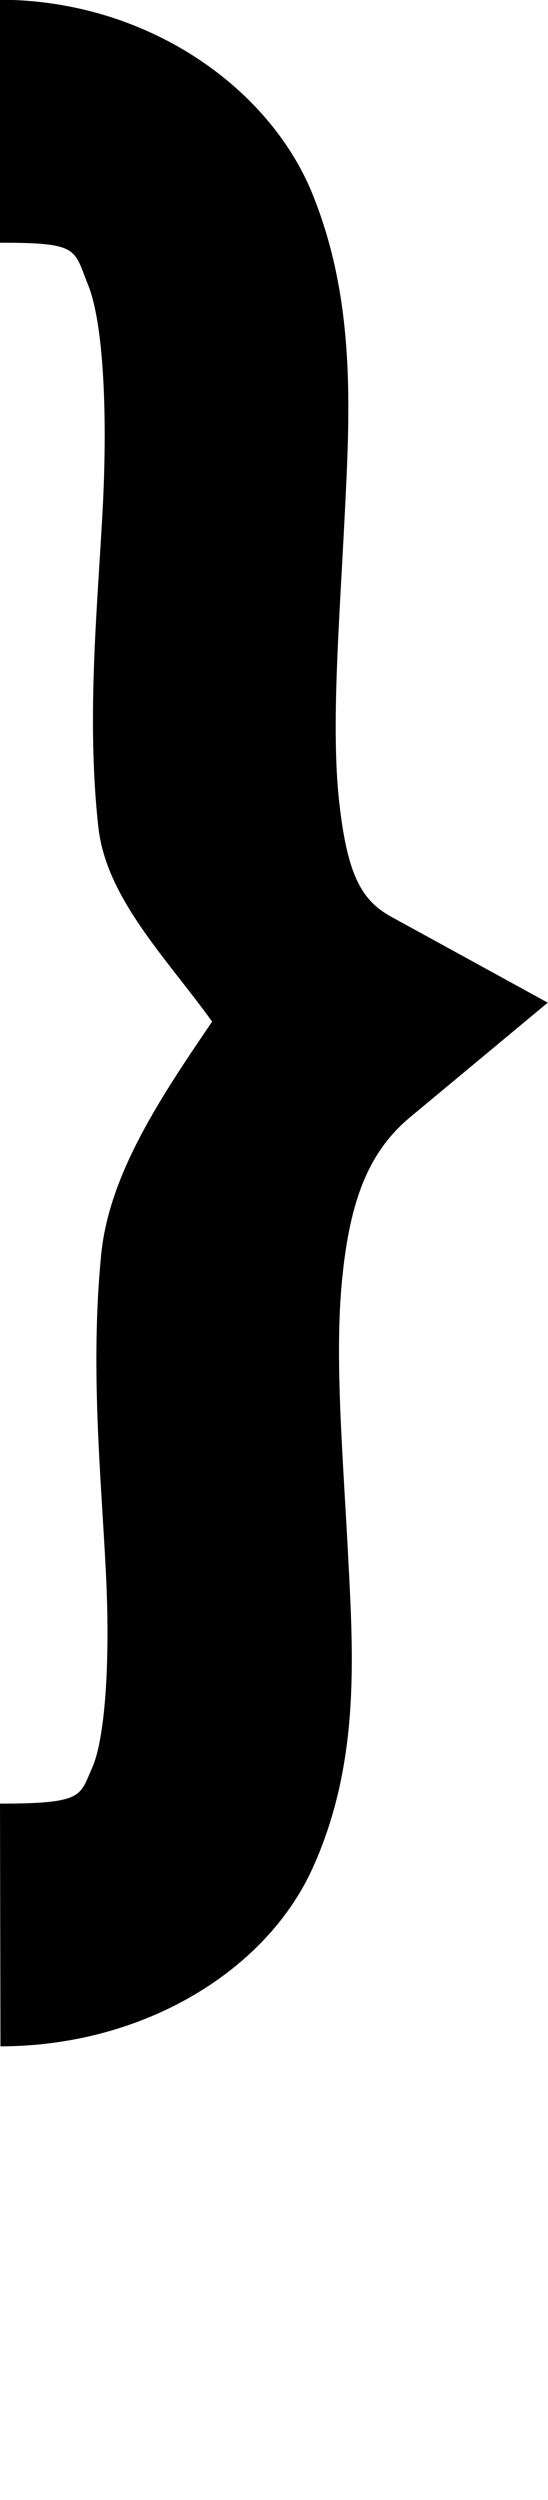 <?xml version="1.0" encoding="UTF-8" standalone="no"?>
<!-- Created with Inkscape (http://www.inkscape.org/) -->

<svg
   width="2.258mm"
   height="10.3mm"
   viewBox="0 0 2.258 10.3"
   version="1.1"
   id="svg5"
   sodipodi:docname="close_brace.svg"
   inkscape:version="1.1.1 (3bf5ae0d25, 2021-09-20)"
   xmlns:inkscape="http://www.inkscape.org/namespaces/inkscape"
   xmlns:sodipodi="http://sodipodi.sourceforge.net/DTD/sodipodi-0.dtd"
   xmlns="http://www.w3.org/2000/svg"
   xmlns:svg="http://www.w3.org/2000/svg">
  <sodipodi:namedview
     id="namedview7"
     pagecolor="#ffffff"
     bordercolor="#cccccc"
     borderopacity="1"
     inkscape:pageshadow="0"
     inkscape:pageopacity="1"
     inkscape:pagecheckerboard="0"
     inkscape:document-units="mm"
     showgrid="false"
     inkscape:zoom="13.859127"
     inkscape:cx="26.985827"
     inkscape:cy="17.42534"
     inkscape:window-width="1920"
     inkscape:window-height="1017"
     inkscape:window-x="1912"
     inkscape:window-y="-8"
     inkscape:window-maximized="1"
     inkscape:current-layer="layer1" />
  <defs
     id="defs2" />
  <g
     inkscape:label="Layer 1"
     inkscape:groupmode="layer"
     id="layer1"
     transform="translate(-106.048,-60.521)">
    <path
       style="color:#000000;fill:#000000;-inkscape-stroke:none"
       d="m 106.048,60.521 v 1 c 0.328,0 0.303,0.025 0.363,0.174 0.06,0.148 0.081,0.499 0.061,0.906 -0.021,0.408 -0.069,0.87 -0.019,1.326 0.032,0.294 0.279,0.539 0.469,0.803 -0.209,0.308 -0.424,0.626 -0.457,0.959 -0.046,0.465 -2.5e-4,0.919 0.019,1.305 0.02,0.386 -0.005,0.698 -0.057,0.812 -0.051,0.114 -0.033,0.146 -0.379,0.146 l 0.002,1 c 0.588,-6.3e-4 1.095,-0.31 1.287,-0.736 0.192,-0.426 0.168,-0.856 0.146,-1.273 -0.021,-0.418 -0.058,-0.829 -0.025,-1.154 0.032,-0.325 0.11,-0.524 0.281,-0.666 l 0.566,-0.471 -0.645,-0.354 c -0.124,-0.068 -0.182,-0.175 -0.215,-0.479 -0.033,-0.303 10e-4,-0.731 0.023,-1.168 0.022,-0.437 0.047,-0.889 -0.133,-1.332 -0.18,-0.443 -0.688,-0.799 -1.289,-0.799 z"
       id="path31049" />
  </g>
</svg>

